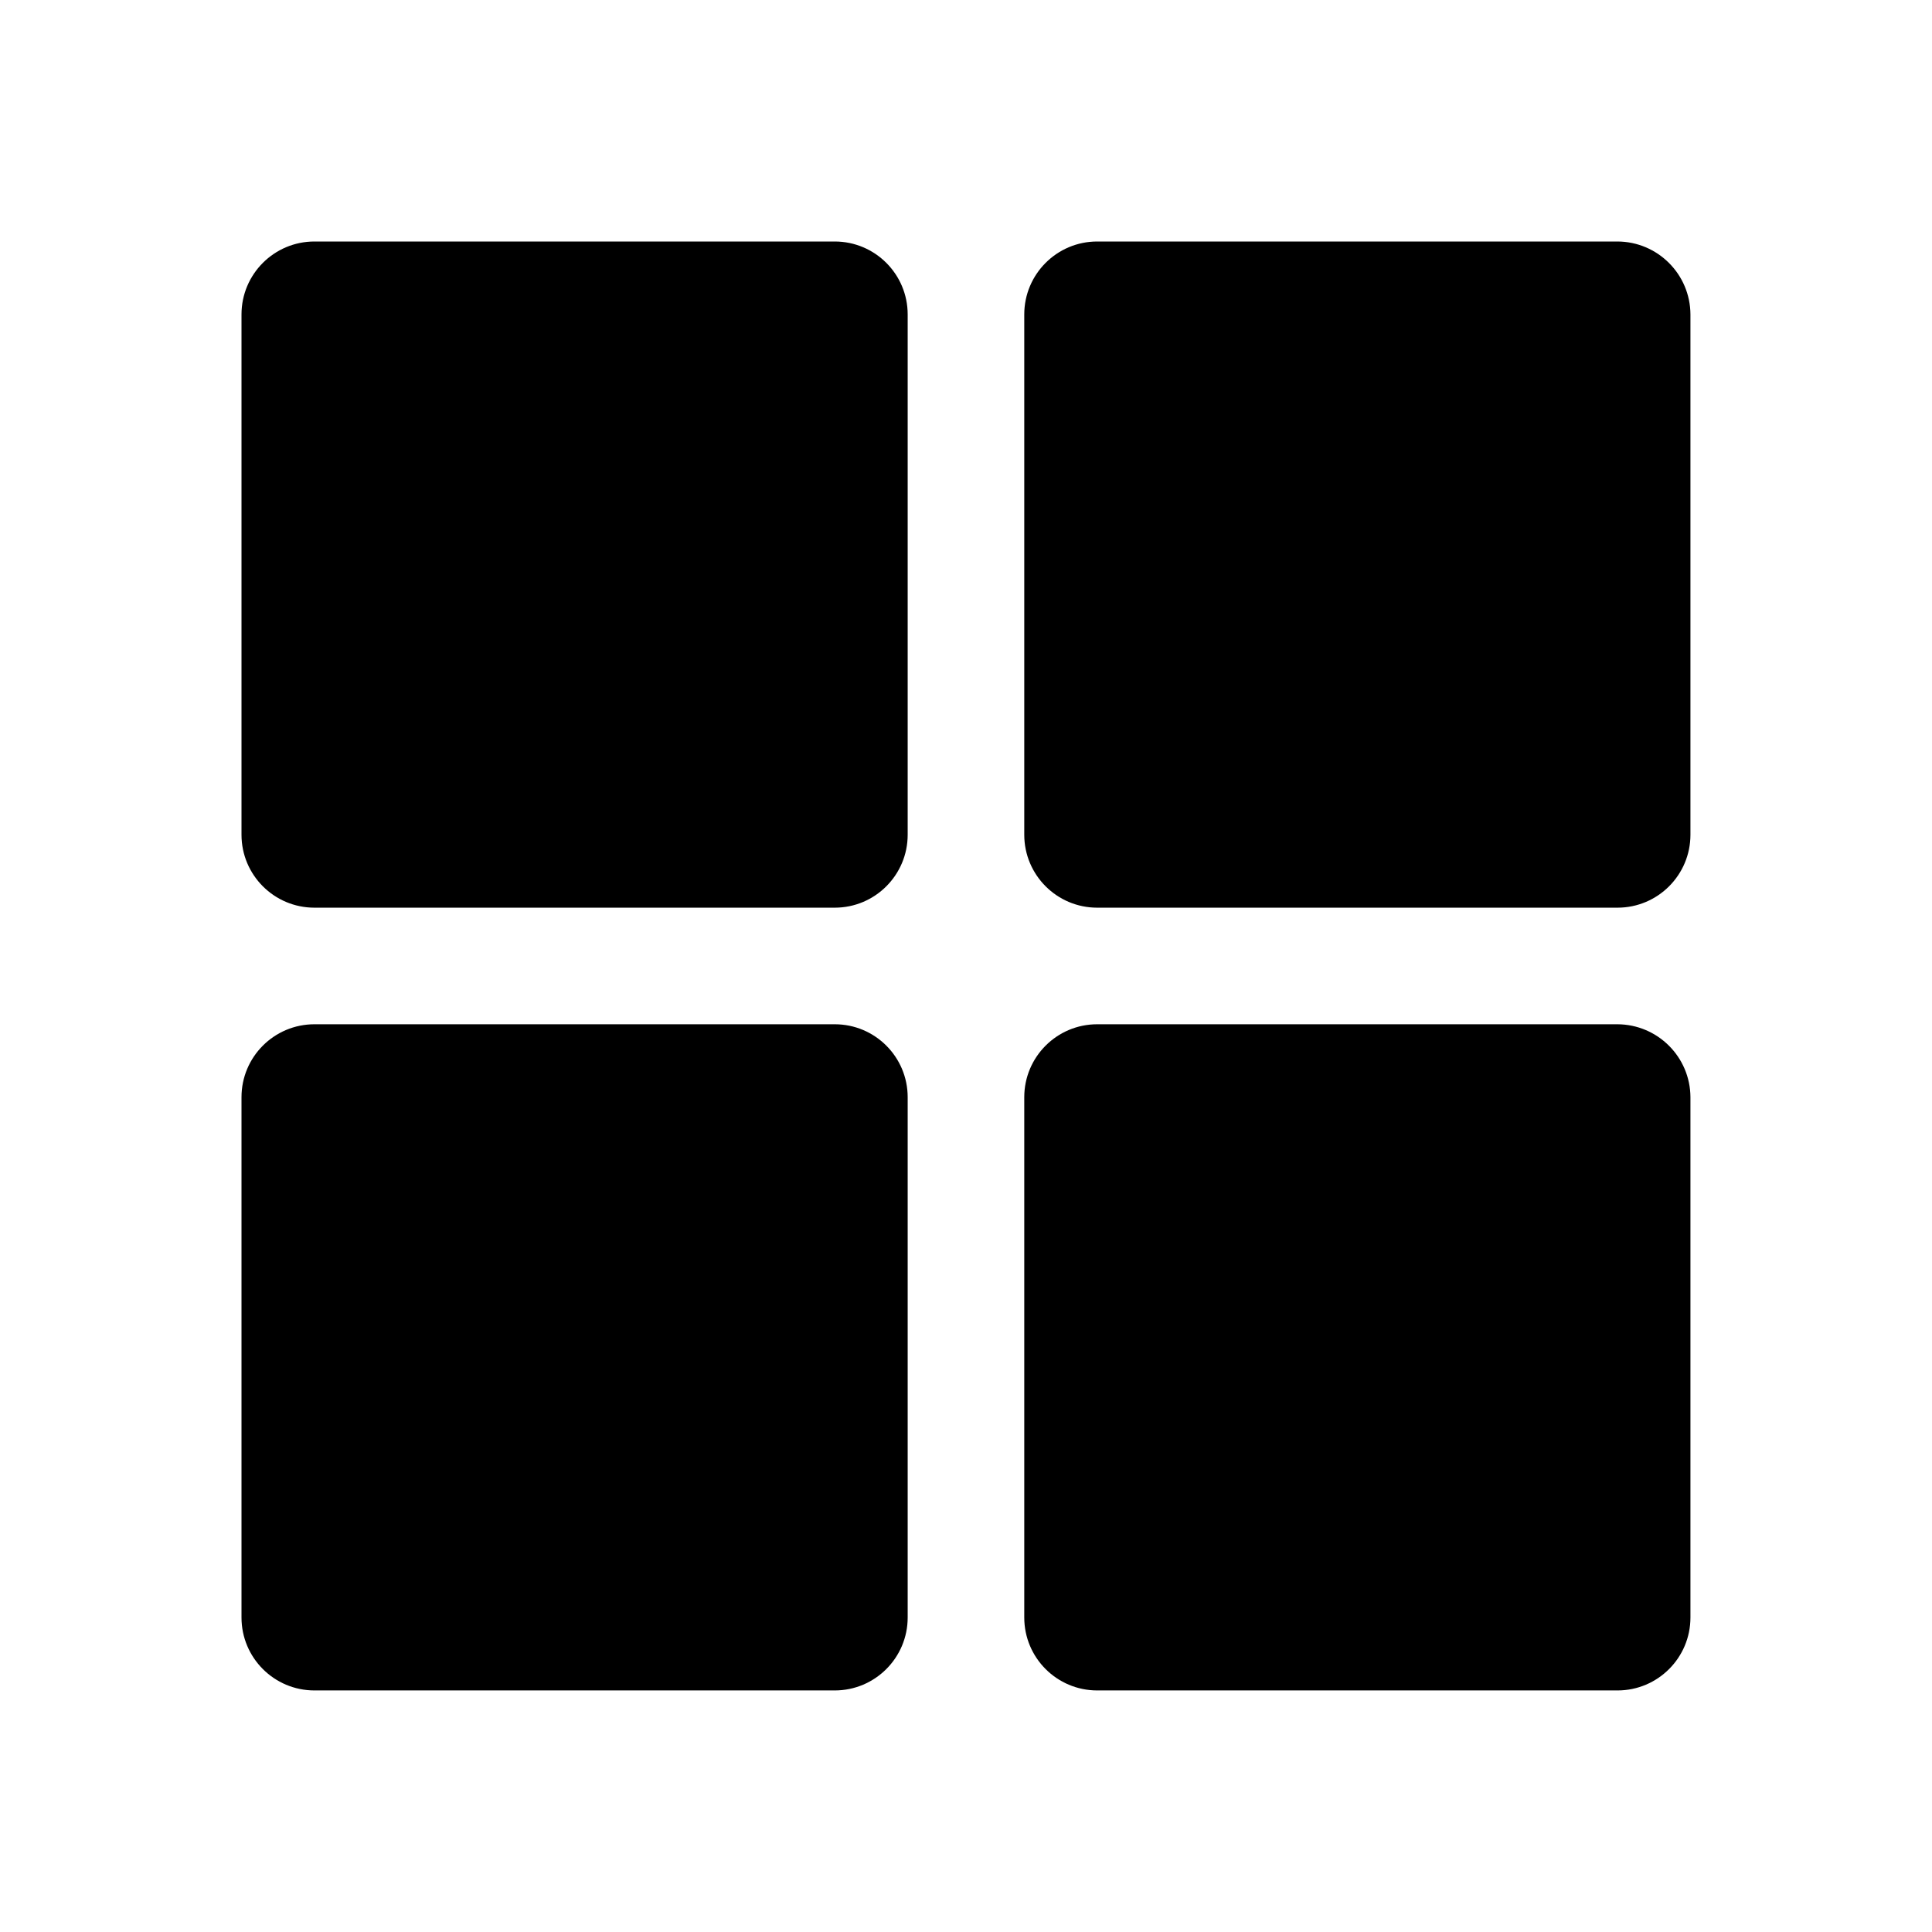 <!-- Generated by IcoMoon.io -->
<svg version="1.1" xmlns="http://www.w3.org/2000/svg" width="32" height="32" viewBox="0 0 32 32">
<title>menu</title>
<path d="M13.826 4h-8.618c-0.667 0-1.208 0.541-1.208 1.208v0 8.618c0 0.667 0.541 1.208 1.208 1.208v0h8.618c0.667 0 1.208-0.541 1.208-1.208v0-8.618c0-0.667-0.541-1.208-1.208-1.208v0zM26.787 4h-8.614c-0.667 0-1.208 0.541-1.208 1.208v0 8.618c0 0.667 0.541 1.208 1.208 1.208v0h8.618c0.667 0 1.208-0.541 1.208-1.208v0-8.618c-0.003-0.667-0.544-1.207-1.211-1.208v0zM13.826 16.965h-8.618c-0.667 0-1.208 0.541-1.208 1.208v0 8.618c0 0.667 0.541 1.208 1.208 1.208v0h8.618c0.667 0 1.208-0.541 1.208-1.208v0-8.618c0-0.667-0.541-1.208-1.208-1.208v0zM26.787 16.965h-8.614c-0.667 0-1.208 0.541-1.208 1.208v0 8.618c0 0.667 0.541 1.208 1.208 1.208v0h8.618c0.667 0 1.208-0.541 1.208-1.208v0-8.618c-0.003-0.667-0.544-1.206-1.211-1.208v0z"></path>
</svg>
